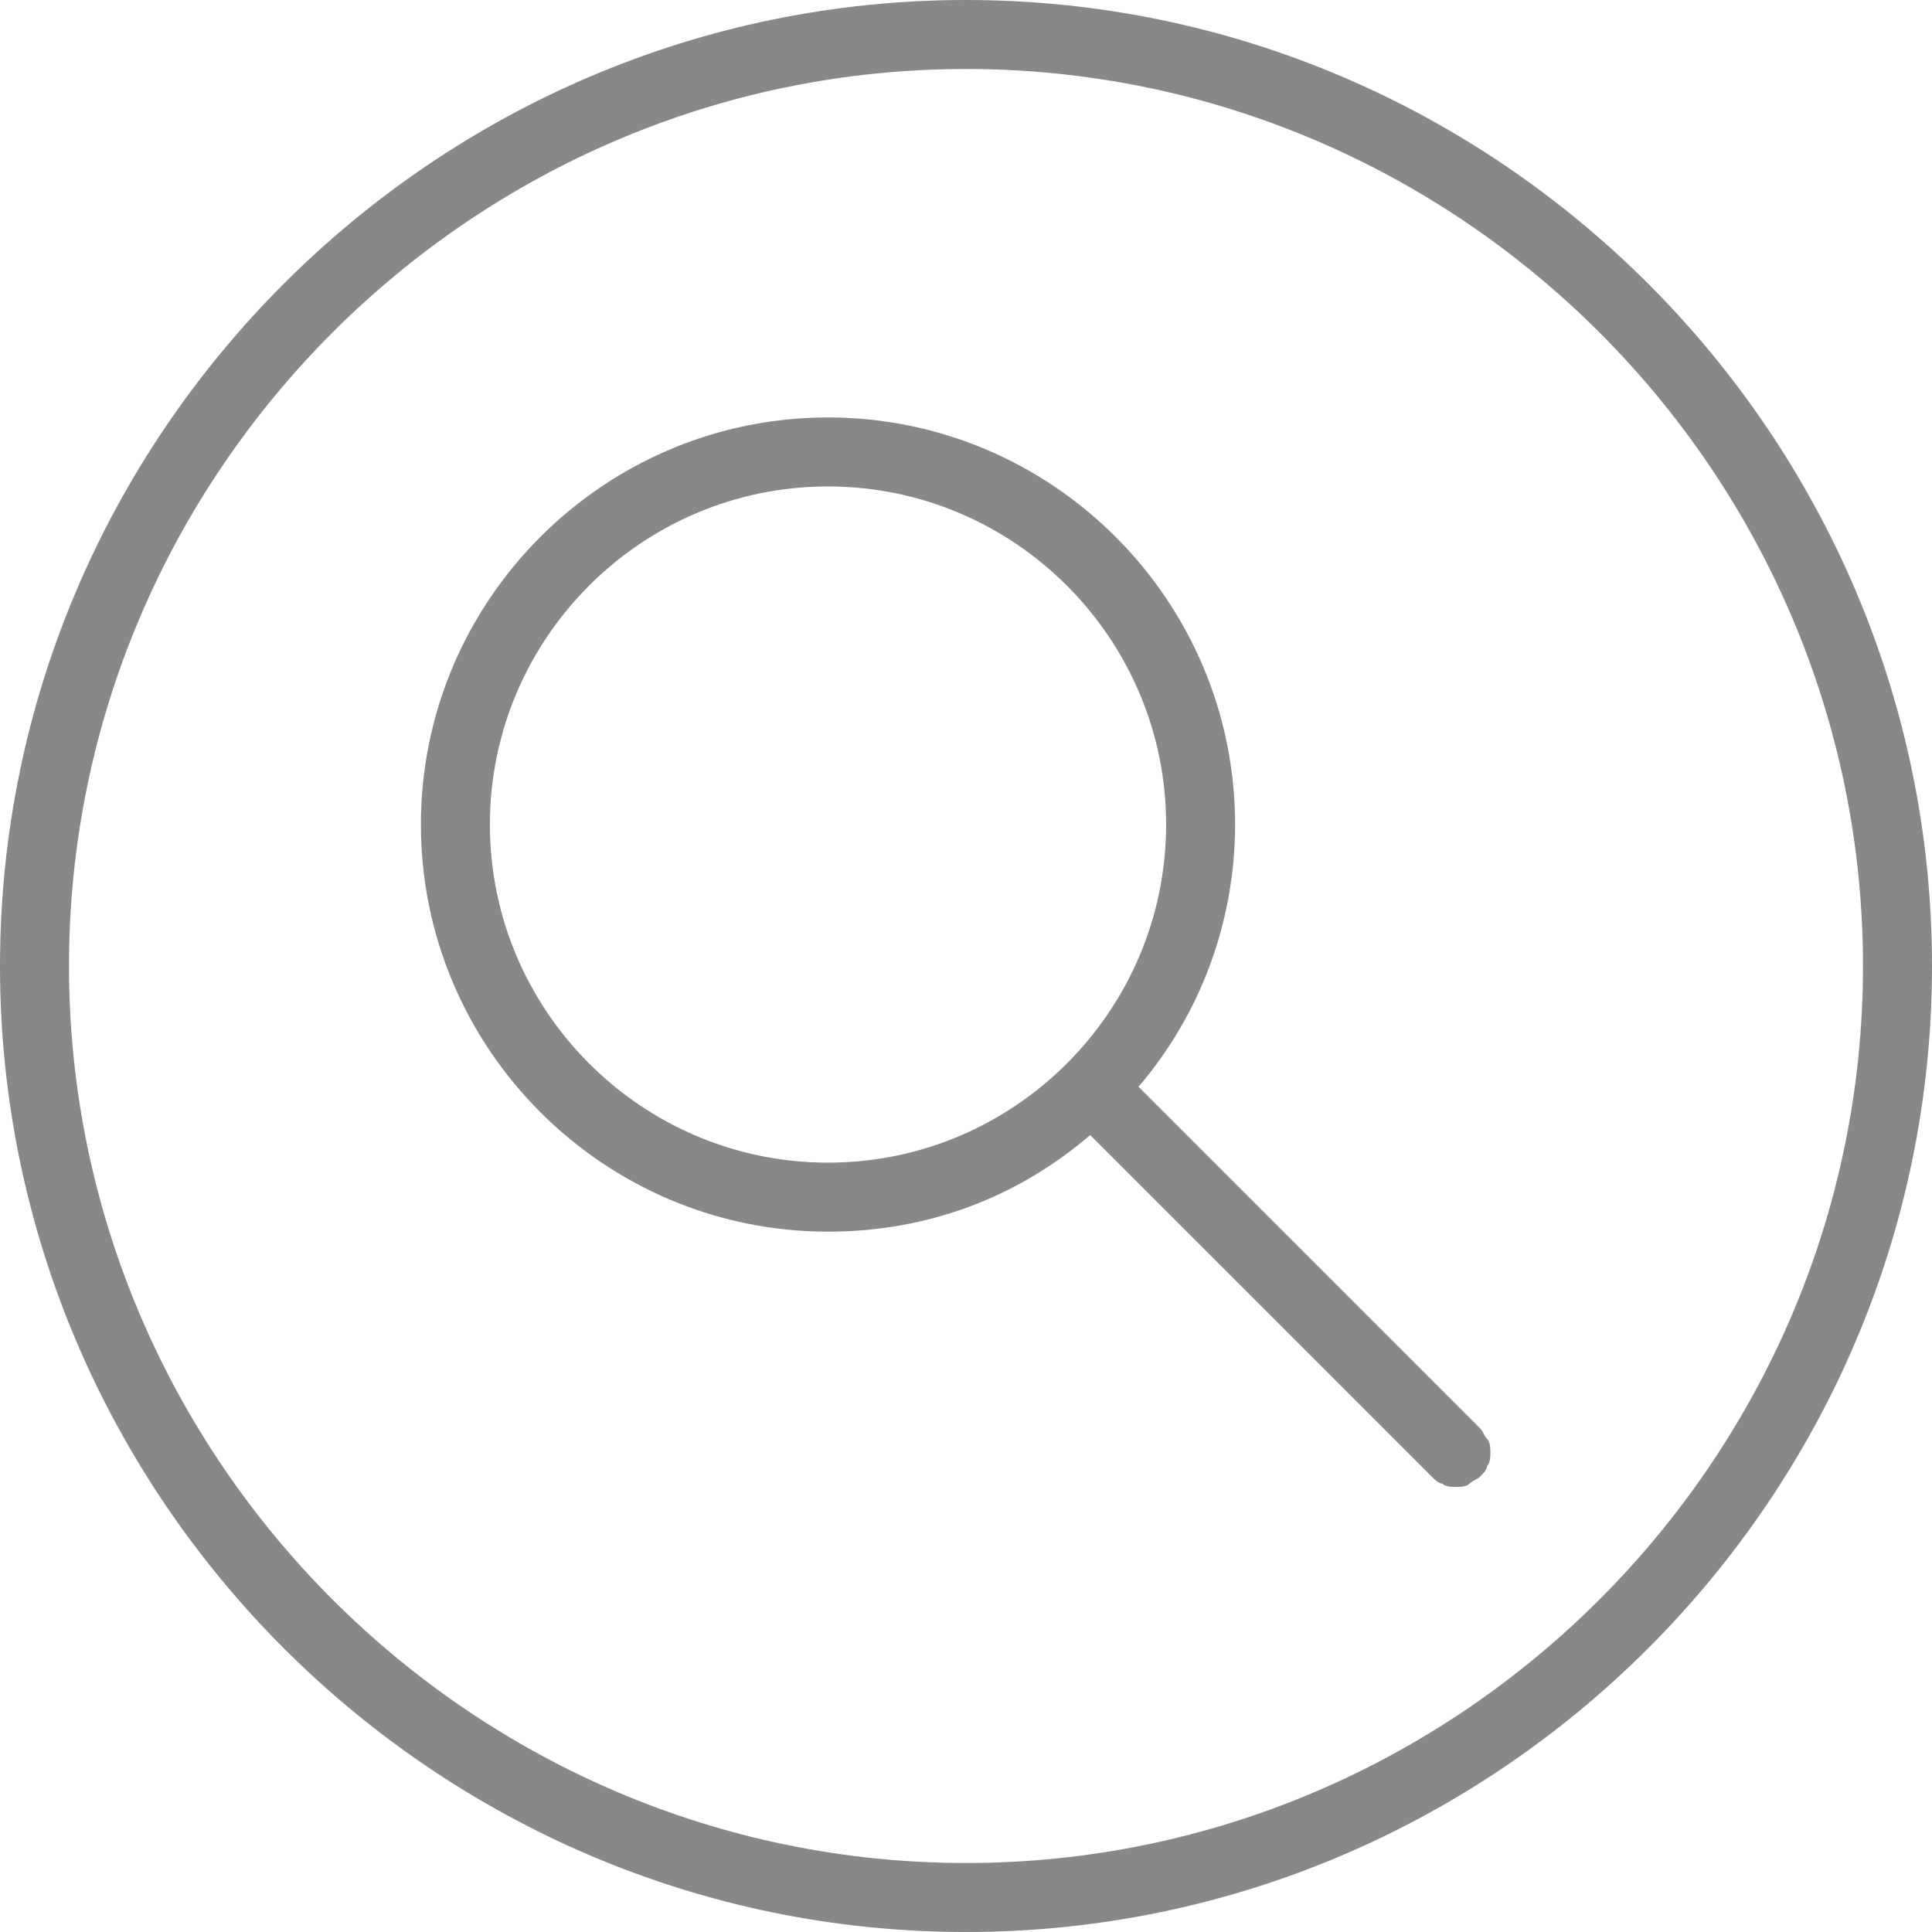 <?xml version="1.0" encoding="utf-8"?>
<!-- Generator: Adobe Illustrator 26.3.1, SVG Export Plug-In . SVG Version: 6.00 Build 0)  -->
<svg version="1.1" id="Camada_1" xmlns="http://www.w3.org/2000/svg" xmlns:xlink="http://www.w3.org/1999/xlink" x="0px" y="0px"
	 viewBox="0 0 56 56" style="enable-background:new 0 0 56 56;" xml:space="preserve">
<style type="text/css">
	.st0{fill-rule:evenodd;clip-rule:evenodd;fill:#888888;}
</style>
<path class="st0" d="M28,54C13.7,54,2,42.3,2,28C2,13.7,13.7,2,28,2c14.3,0,26,11.7,26,26C54,42.3,42.3,54,28,54z M28,0
	C12.6,0,0,12.6,0,28s12.6,28,28,28s28-12.6,28-28S43.4,0,28,0z M24,33.7c-5.4,0-9.8-4.4-9.8-9.8c0-5.4,4.4-9.8,9.8-9.8
	s9.8,4.4,9.8,9.8S29.4,33.7,24,33.7z M33,31.5c1.8-2.1,2.8-4.8,2.8-7.6c0-6.5-5.3-11.8-11.8-11.8c-6.5,0-11.8,5.3-11.8,11.8
	S17.5,35.7,24,35.7c2.9,0,5.5-1,7.6-2.8l9.9,9.9c0.1,0.1,0.2,0.2,0.3,0.2c0.1,0.1,0.3,0.1,0.4,0.1c0.1,0,0.3,0,0.4-0.1
	c0.1-0.1,0.2-0.1,0.3-0.2c0.1-0.1,0.2-0.2,0.2-0.3c0.1-0.1,0.1-0.3,0.1-0.4c0-0.1,0-0.3-0.1-0.4c-0.1-0.1-0.1-0.2-0.2-0.3L33,31.5z"
	/>
</svg>
